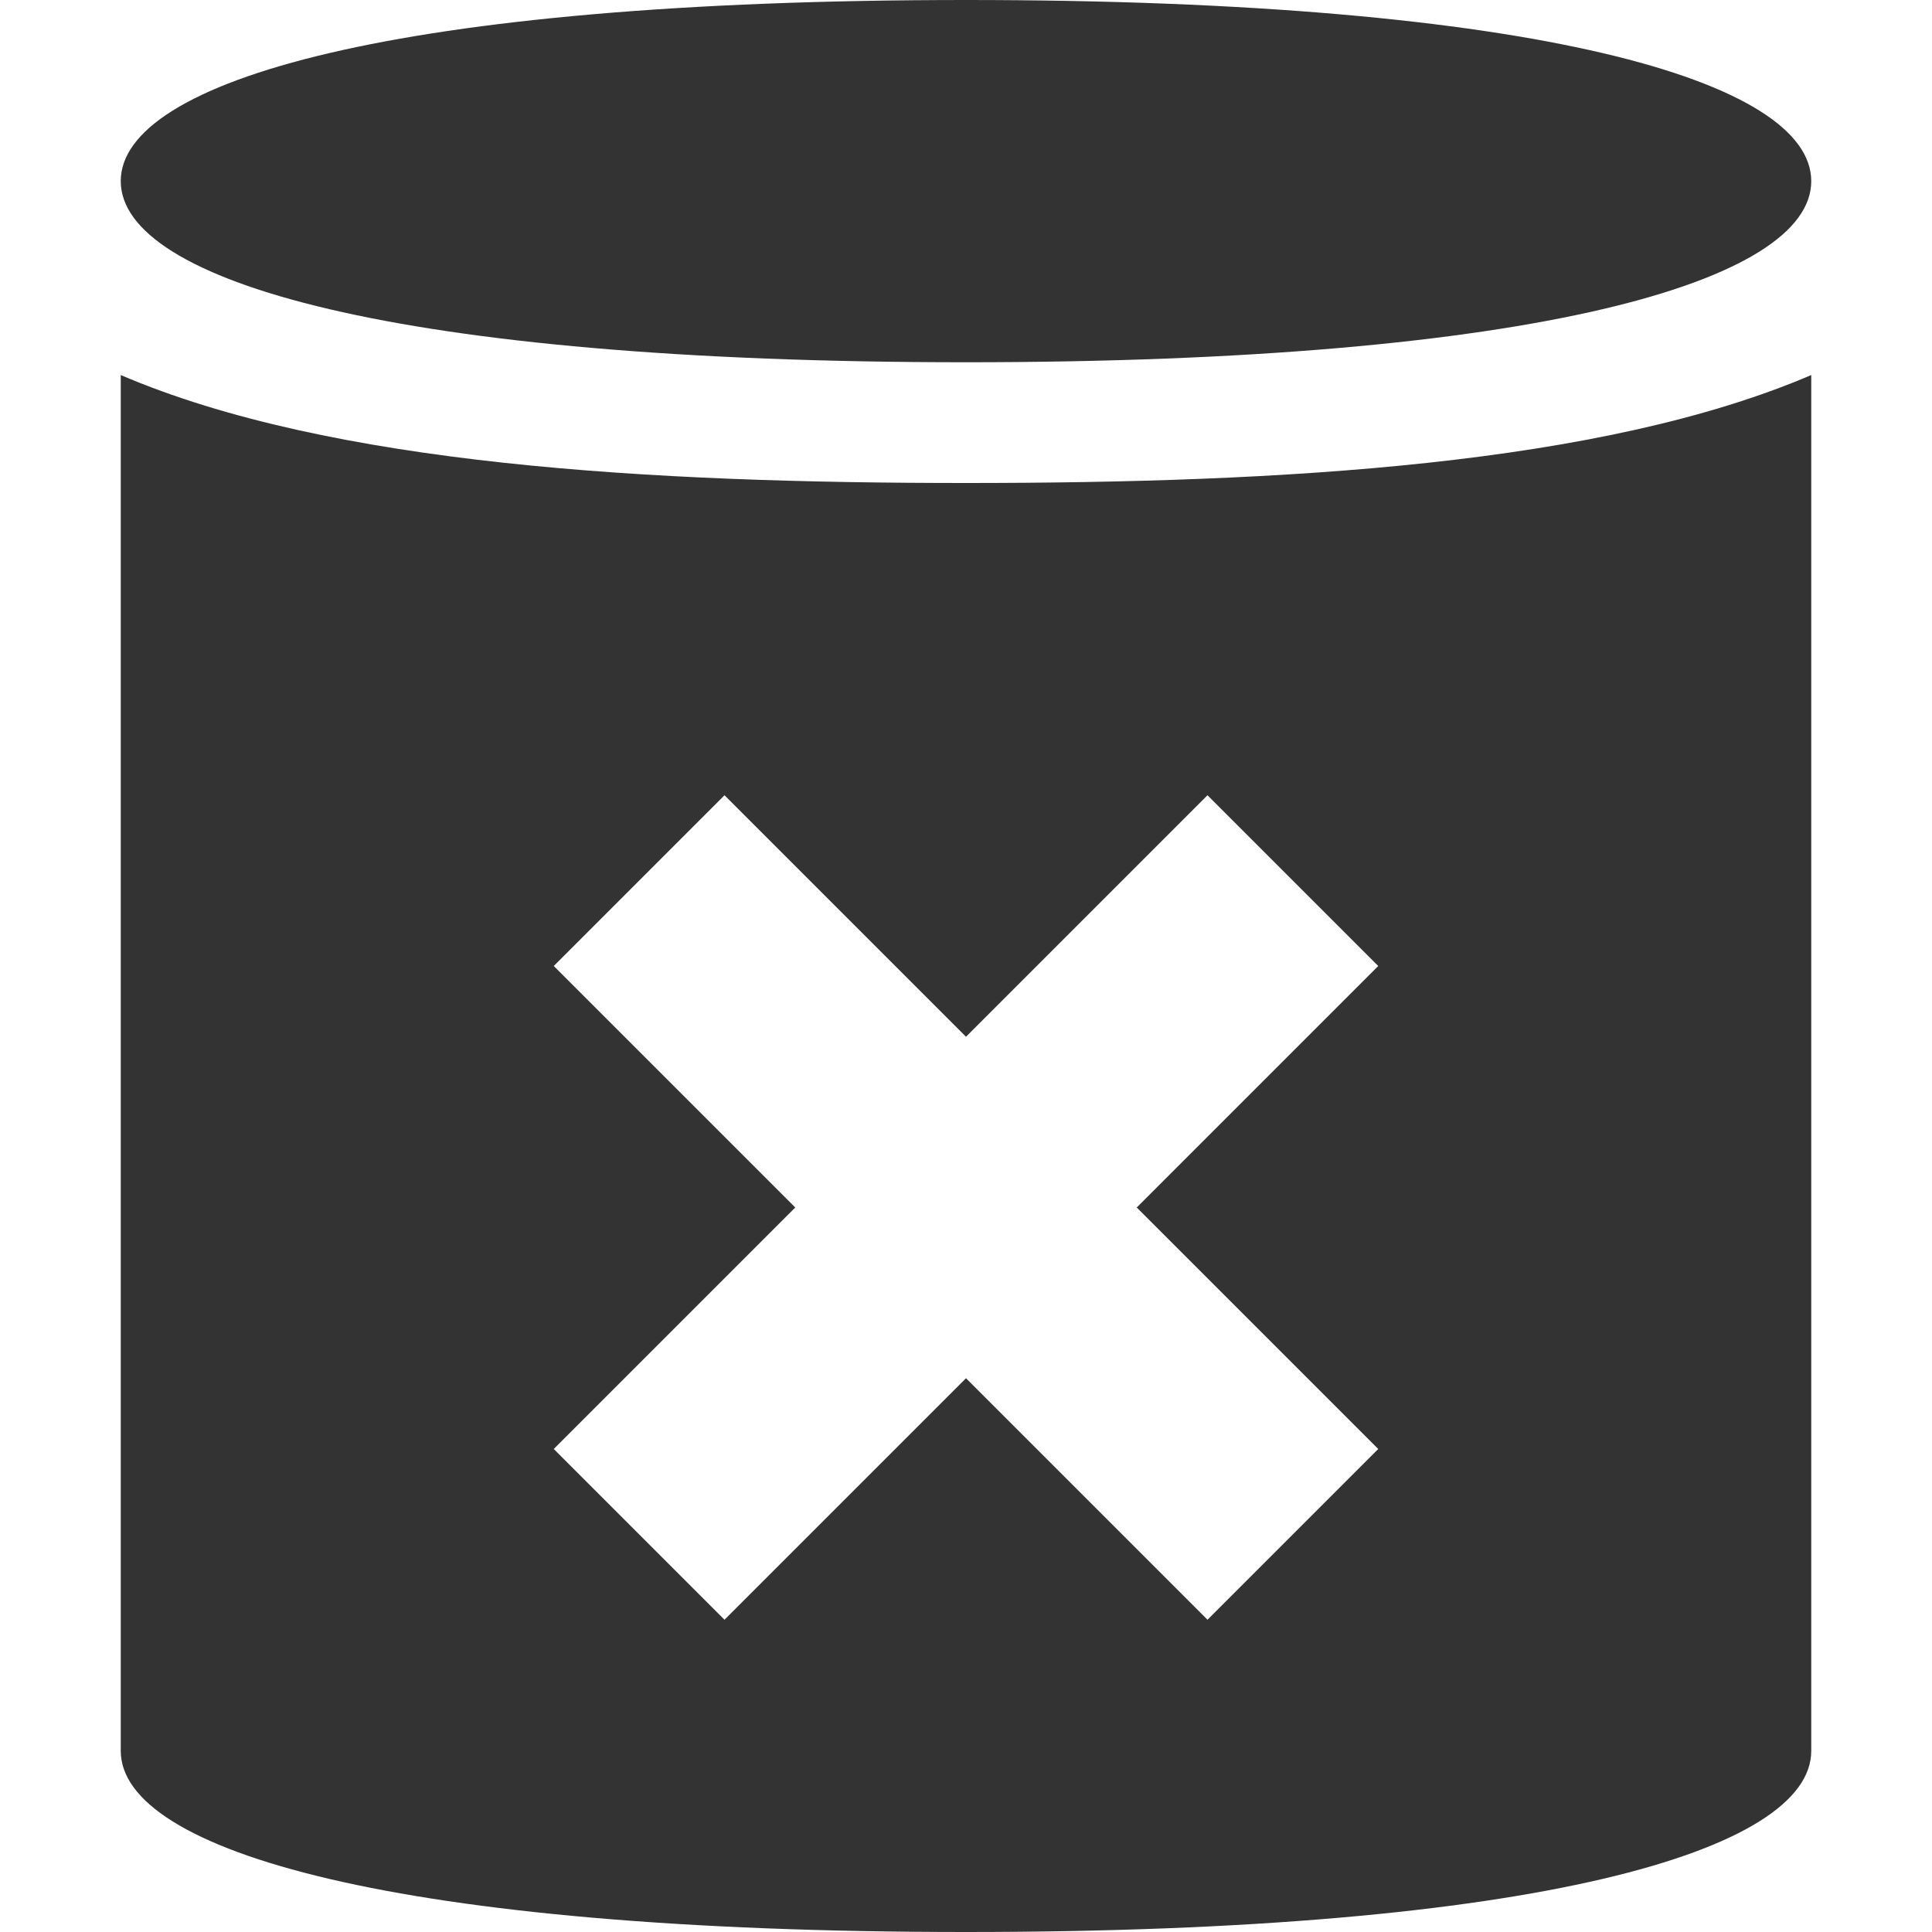 <svg xmlns="http://www.w3.org/2000/svg" width="16" height="16" viewBox="0 0 16 16"><g class="nc-icon-wrapper" fill="#333333"><path data-color="color-2" d="M15,1.5C15,2.328,12.725,3,8,3S1,2.328,1,1.5S3.275,0,8,0S15,0.672,15,1.5z"></path> <path fill="#333333" d="M8,4C5.384,4,2.74,3.851,1,3.106V14.5C1,15.328,3.275,16,8,16s7-0.672,7-1.5V3.106 C13.26,3.851,10.616,4,8,4z M11.414,12L10,13.414l-2-2l-2,2L4.586,12l2-2l-2-2L6,6.586l2,2l2-2L11.414,8l-2,2 L11.414,12z"></path></g></svg>